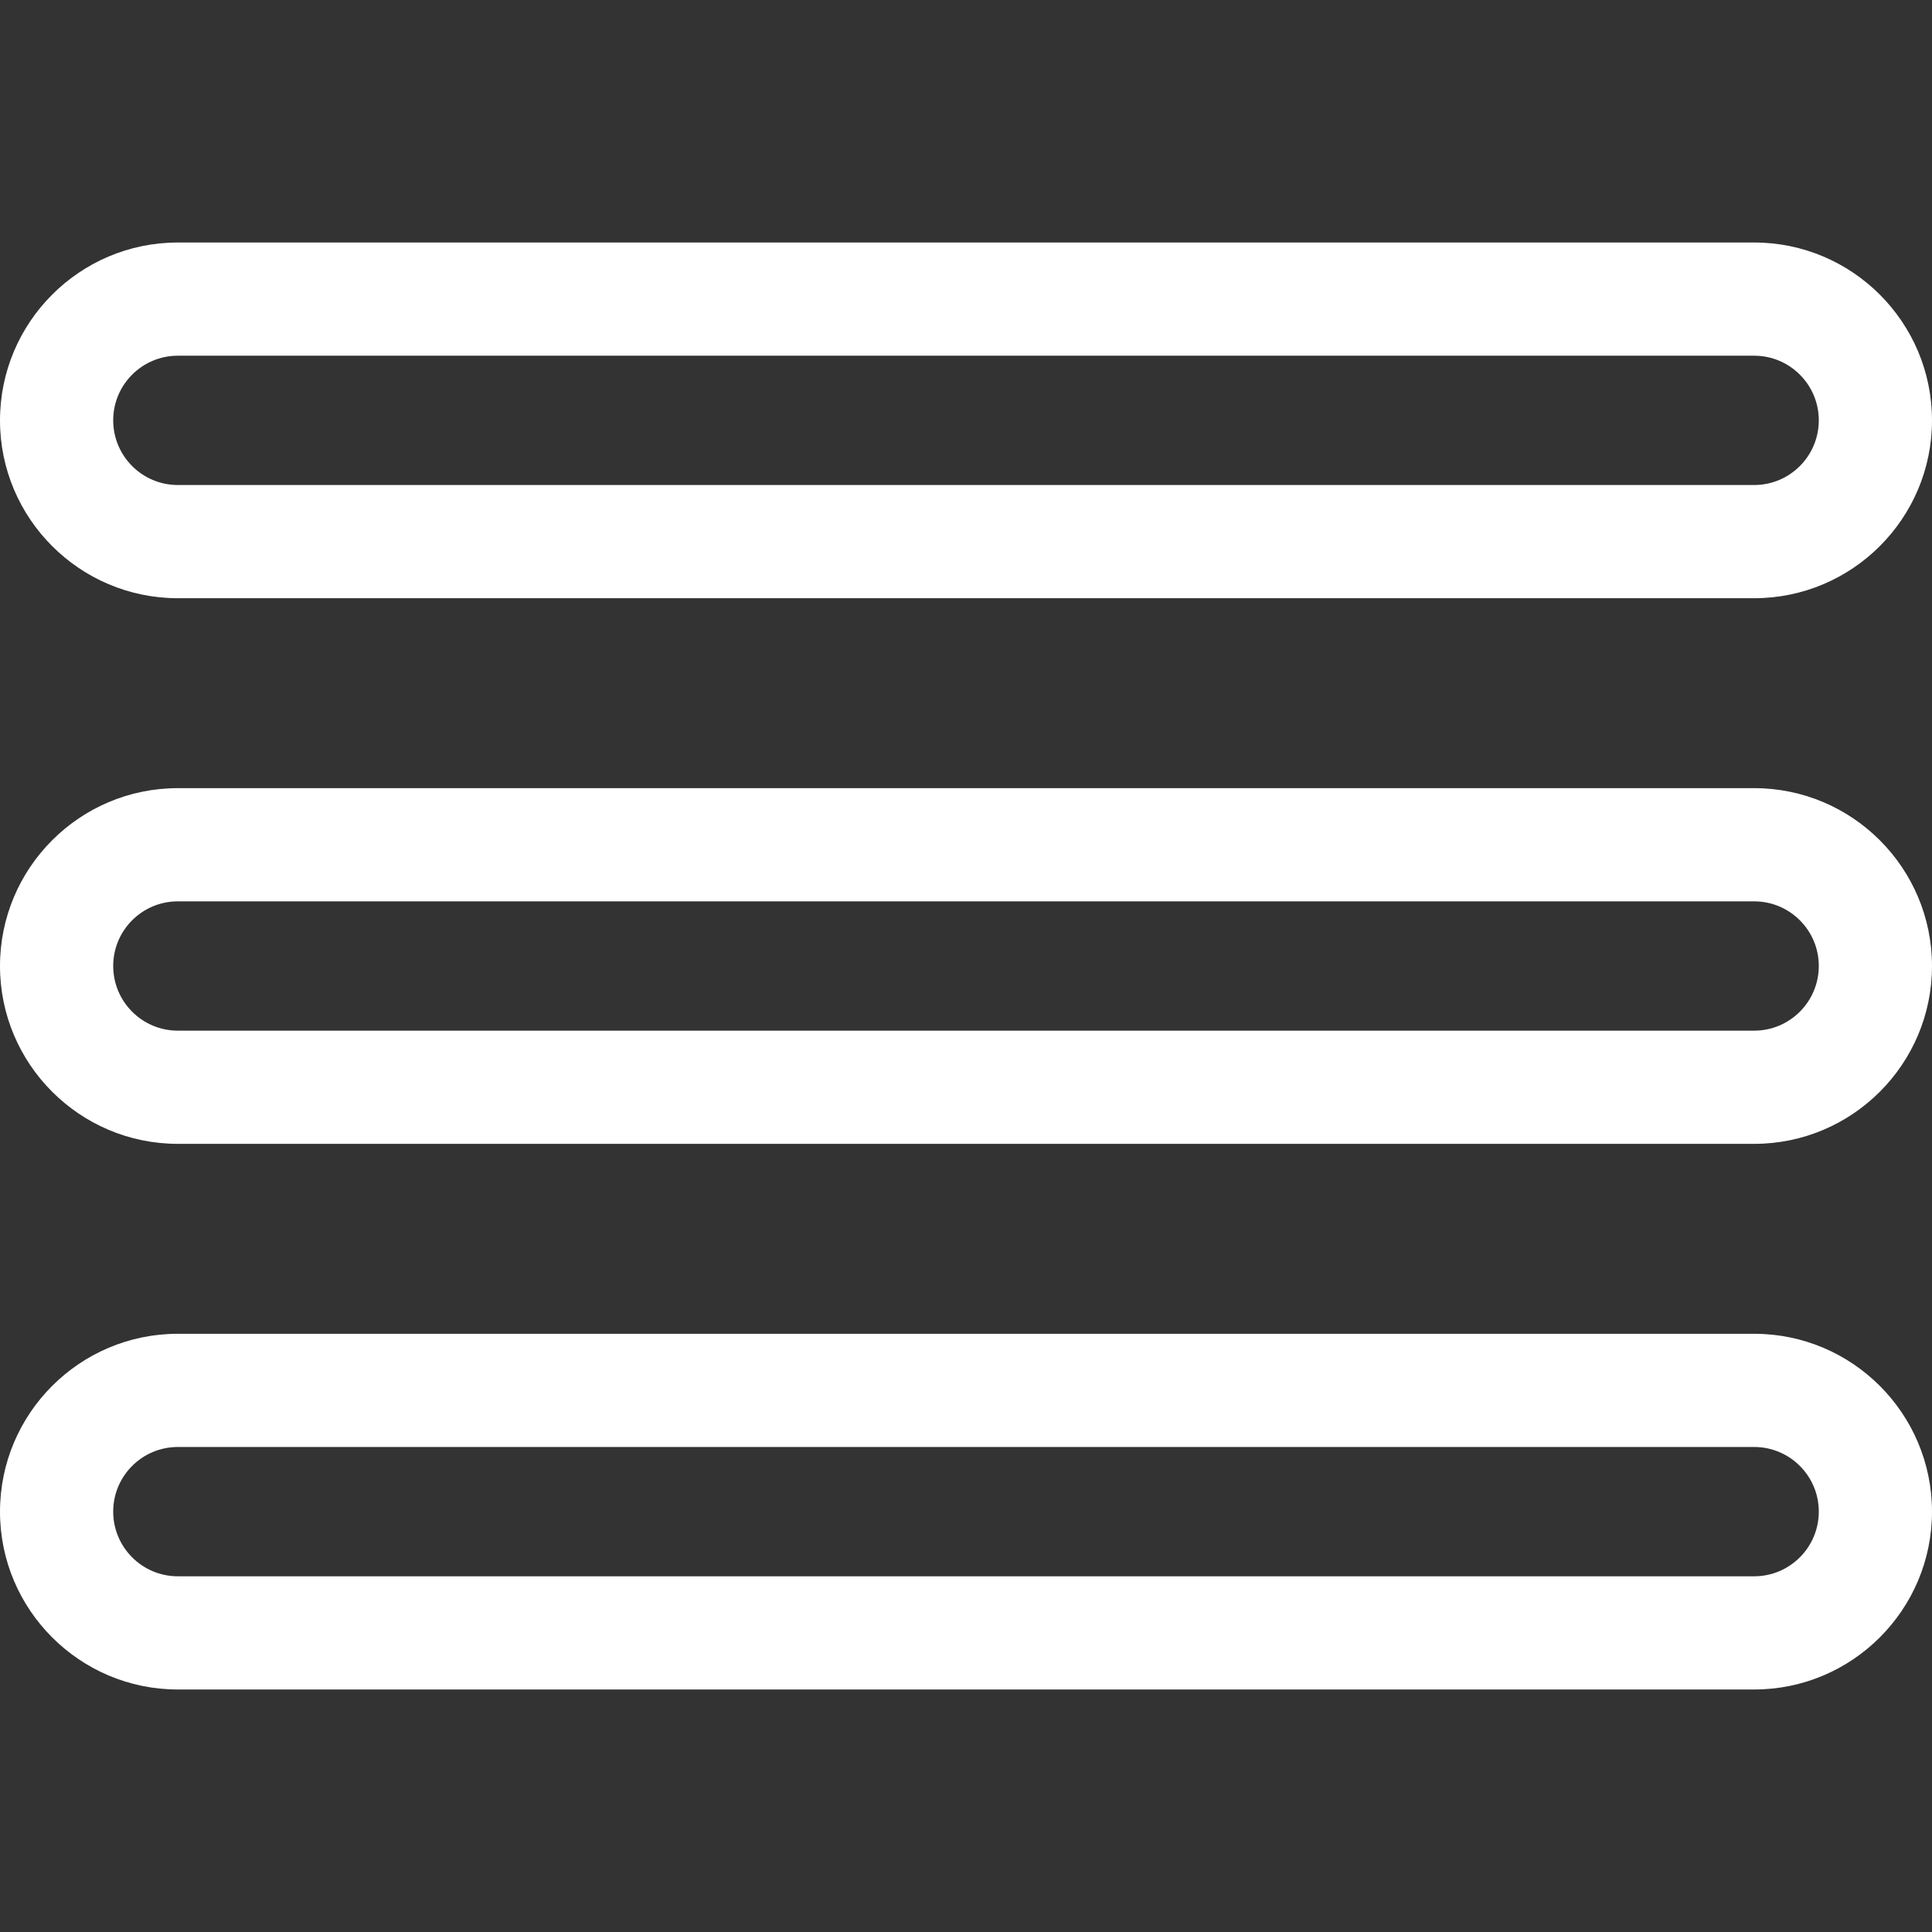 <svg width="512" height="512" viewBox="0 0 512 512" fill="none" xmlns="http://www.w3.org/2000/svg">
<rect x="0" y="0" width="512" height="512" fill="#333333" stroke="none"/>
<g clip-path="url(#clip0)">
<path d="M47.117 158.533H464.883C490.863 158.533 512 137.396 512 111.416C512 85.403 490.863 64.267 464.883 64.267H47.117C21.137 64.267 0 85.403 0 111.416C0 137.396 21.137 158.533 47.117 158.533ZM47.117 94.267H464.883C474.321 94.267 482 101.946 482 111.384C482 120.855 474.321 128.533 464.883 128.533H47.117C37.679 128.533 30 120.854 30 111.384C30 101.945 37.679 94.267 47.117 94.267Z" fill="white"/>
<path d="M464.883 208.867H47.117C21.137 208.867 0 230.003 0 256.016C0 281.996 21.137 303.133 47.117 303.133H464.883C490.863 303.133 512 281.996 512 256.016C512 230.003 490.863 208.867 464.883 208.867V208.867ZM464.883 273.133H47.117C37.679 273.133 30 265.454 30 255.984C30 246.546 37.679 238.867 47.117 238.867H464.883C474.321 238.867 482 246.546 482 255.984C482 265.455 474.321 273.133 464.883 273.133Z" fill="white"/>
<path d="M464.883 353.467H47.117C21.137 353.467 0 374.604 0 400.616C0 426.596 21.137 447.733 47.117 447.733H464.883C490.863 447.733 512 426.596 512 400.616C512 374.604 490.863 353.467 464.883 353.467ZM464.883 417.733H47.117C37.679 417.733 30 410.054 30 400.584C30 391.146 37.679 383.467 47.117 383.467H464.883C474.321 383.467 482 391.146 482 400.584C482 410.055 474.321 417.733 464.883 417.733Z" fill="white"/>
</g>
<defs>
<clipPath id="clip0">
<rect width="512" height="512" fill="white"/>
</clipPath>
</defs>
</svg>
